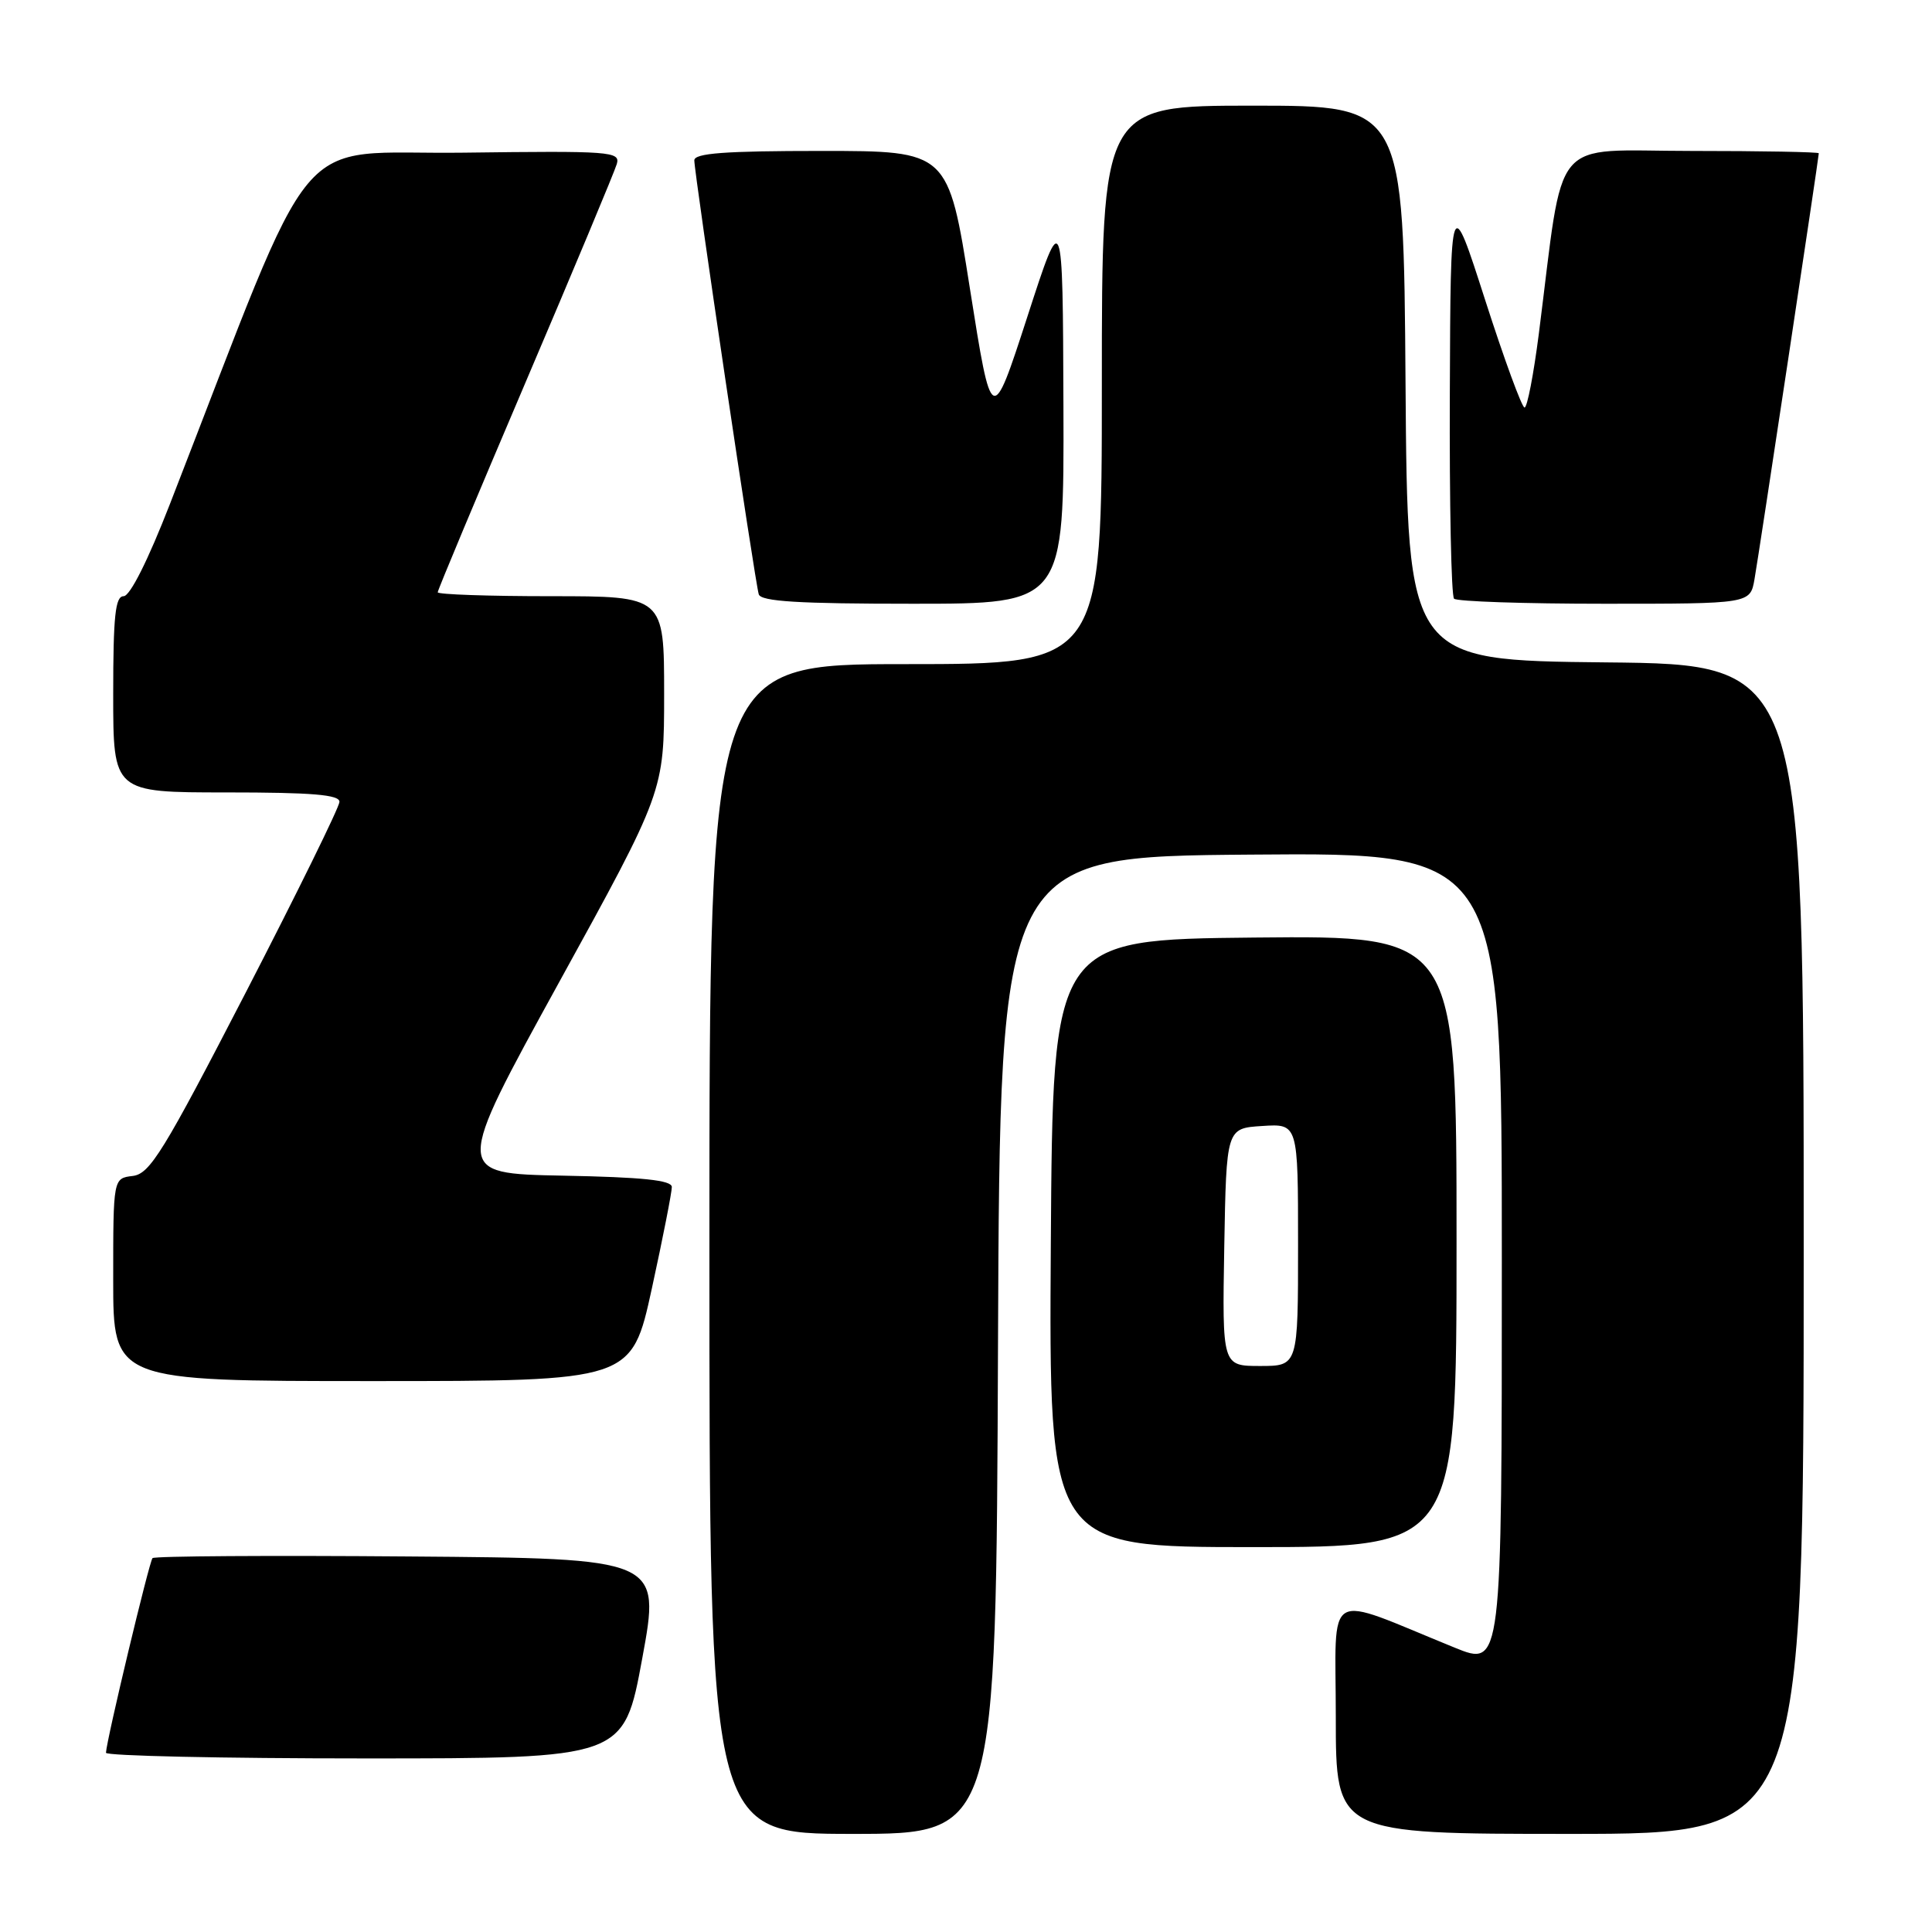 <?xml version="1.0" encoding="UTF-8" standalone="no"?>
<!DOCTYPE svg PUBLIC "-//W3C//DTD SVG 1.1//EN" "http://www.w3.org/Graphics/SVG/1.1/DTD/svg11.dtd" >
<svg xmlns="http://www.w3.org/2000/svg" xmlns:xlink="http://www.w3.org/1999/xlink" version="1.1" viewBox="0 0 256 256">
 <g >
 <path fill="currentColor"
d=" M 132.24 178.25 C 132.50 113.50 132.50 113.50 165.75 113.24 C 199.00 112.97 199.00 112.97 199.00 166.92 C 199.00 220.86 199.00 220.86 192.75 218.32 C 175.19 211.18 177.00 210.12 177.00 227.51 C 177.00 243.00 177.00 243.00 208.00 243.00 C 239.00 243.00 239.00 243.00 239.00 165.52 C 239.00 88.03 239.00 88.03 212.75 87.77 C 186.50 87.50 186.50 87.50 186.24 50.75 C 185.98 14.00 185.98 14.00 165.99 14.00 C 146.00 14.00 146.00 14.00 146.00 51.00 C 146.00 88.00 146.00 88.00 120.00 88.00 C 94.00 88.00 94.00 88.00 94.00 165.50 C 94.00 243.00 94.00 243.00 112.99 243.00 C 131.99 243.00 131.99 243.00 132.24 178.25 Z  M 85.10 219.75 C 87.54 206.50 87.54 206.50 54.12 206.24 C 35.74 206.09 20.48 206.19 20.21 206.46 C 19.78 206.89 14.14 230.45 14.04 232.25 C 14.02 232.66 29.45 233.00 48.33 233.00 C 82.66 233.00 82.66 233.00 85.10 219.75 Z  M 193.00 164.48 C 193.00 123.97 193.00 123.97 166.25 124.23 C 139.50 124.50 139.50 124.50 139.24 164.75 C 138.98 205.00 138.98 205.00 165.99 205.00 C 193.00 205.00 193.00 205.00 193.00 164.48 Z  M 86.37 170.75 C 87.84 164.01 89.03 157.95 89.02 157.28 C 89.01 156.38 85.12 155.98 74.57 155.78 C 60.15 155.50 60.15 155.50 74.07 130.18 C 88.00 104.87 88.00 104.87 88.00 91.93 C 88.00 79.00 88.00 79.00 73.00 79.00 C 64.75 79.00 58.00 78.77 58.00 78.48 C 58.00 78.19 63.23 65.70 69.61 50.73 C 76.00 35.75 81.45 22.70 81.73 21.73 C 82.21 20.07 80.94 19.98 61.41 20.23 C 38.25 20.53 42.50 15.45 22.53 66.75 C 19.63 74.21 17.23 79.00 16.38 79.00 C 15.28 79.00 15.00 81.60 15.00 92.00 C 15.00 105.00 15.00 105.00 30.00 105.00 C 41.34 105.00 45.00 105.30 44.98 106.25 C 44.97 106.94 39.38 118.30 32.57 131.50 C 21.63 152.68 19.87 155.54 17.59 155.82 C 15.00 156.13 15.00 156.13 15.00 169.57 C 15.00 183.00 15.00 183.00 49.35 183.00 C 83.69 183.00 83.69 183.00 86.37 170.75 Z  M 140.91 53.75 C 140.82 27.50 140.82 27.50 136.12 42.00 C 131.41 56.50 131.41 56.50 128.52 38.25 C 125.64 20.00 125.64 20.00 108.82 20.00 C 96.03 20.00 92.00 20.30 92.00 21.25 C 92.00 22.99 100.05 77.21 100.54 78.75 C 100.84 79.70 105.82 80.00 120.97 80.00 C 141.00 80.00 141.00 80.00 140.91 53.75 Z  M 232.48 76.75 C 233.07 73.44 241.00 20.86 241.00 20.31 C 241.00 20.14 233.40 20.00 224.12 20.00 C 205.17 20.00 207.33 17.40 203.90 44.25 C 203.21 49.61 202.37 54.00 202.01 54.00 C 201.66 54.00 199.31 47.59 196.79 39.75 C 192.21 25.50 192.21 25.50 192.11 52.08 C 192.05 66.70 192.30 78.97 192.67 79.33 C 193.03 79.70 202.01 80.00 212.62 80.00 C 231.91 80.00 231.91 80.00 232.48 76.75 Z  M 162.22 165.25 C 162.50 149.50 162.50 149.50 167.25 149.20 C 172.00 148.89 172.00 148.89 172.00 164.95 C 172.00 181.00 172.00 181.00 166.97 181.00 C 161.95 181.00 161.95 181.00 162.22 165.25 Z "/>
</g>
</svg>